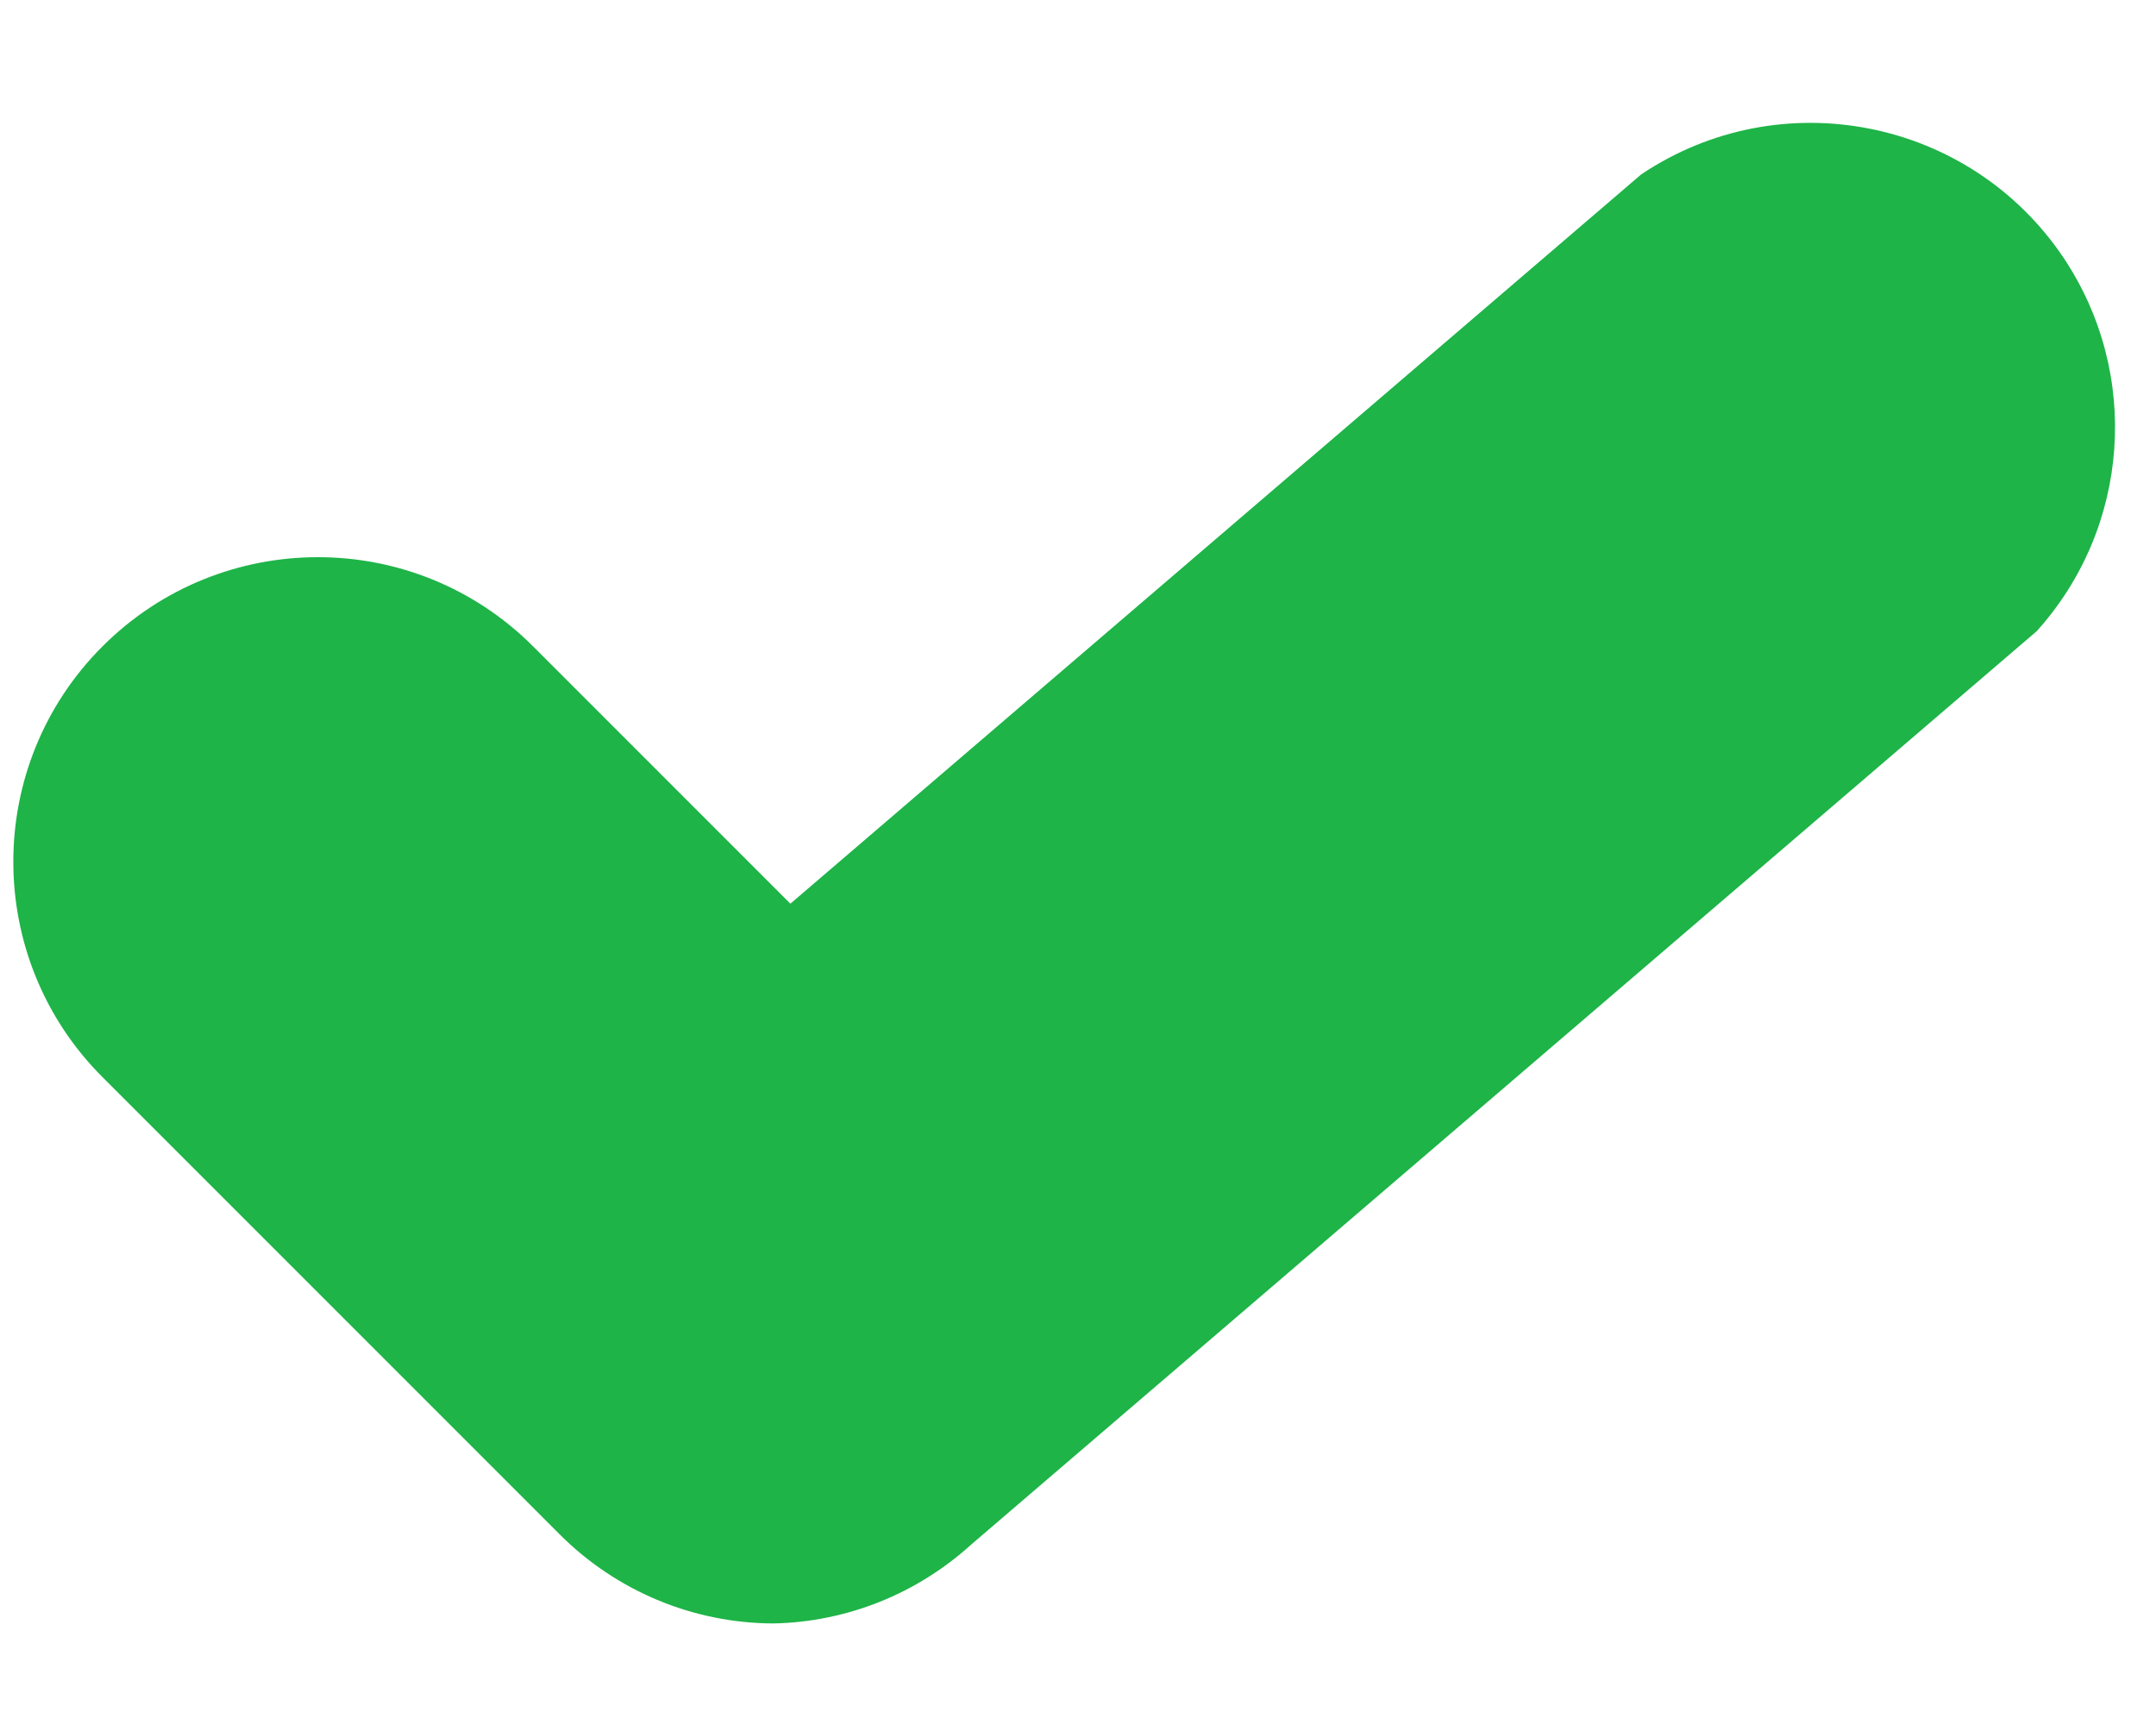 <svg width="10" height="8" viewBox="0 0 10 8" fill="none" xmlns="http://www.w3.org/2000/svg">
<path d="M3.588 7.529C3.214 7.528 2.856 7.378 2.593 7.113L0.475 4.995C-0.076 4.444 -0.076 3.549 0.475 2.998C1.027 2.446 1.922 2.446 2.473 2.998L3.666 4.191L7.612 0.809C8.259 0.375 9.136 0.548 9.571 1.195C9.931 1.733 9.88 2.446 9.447 2.927L4.506 7.162C4.254 7.391 3.929 7.522 3.588 7.529Z" fill="#1EB448"/>
</svg>
